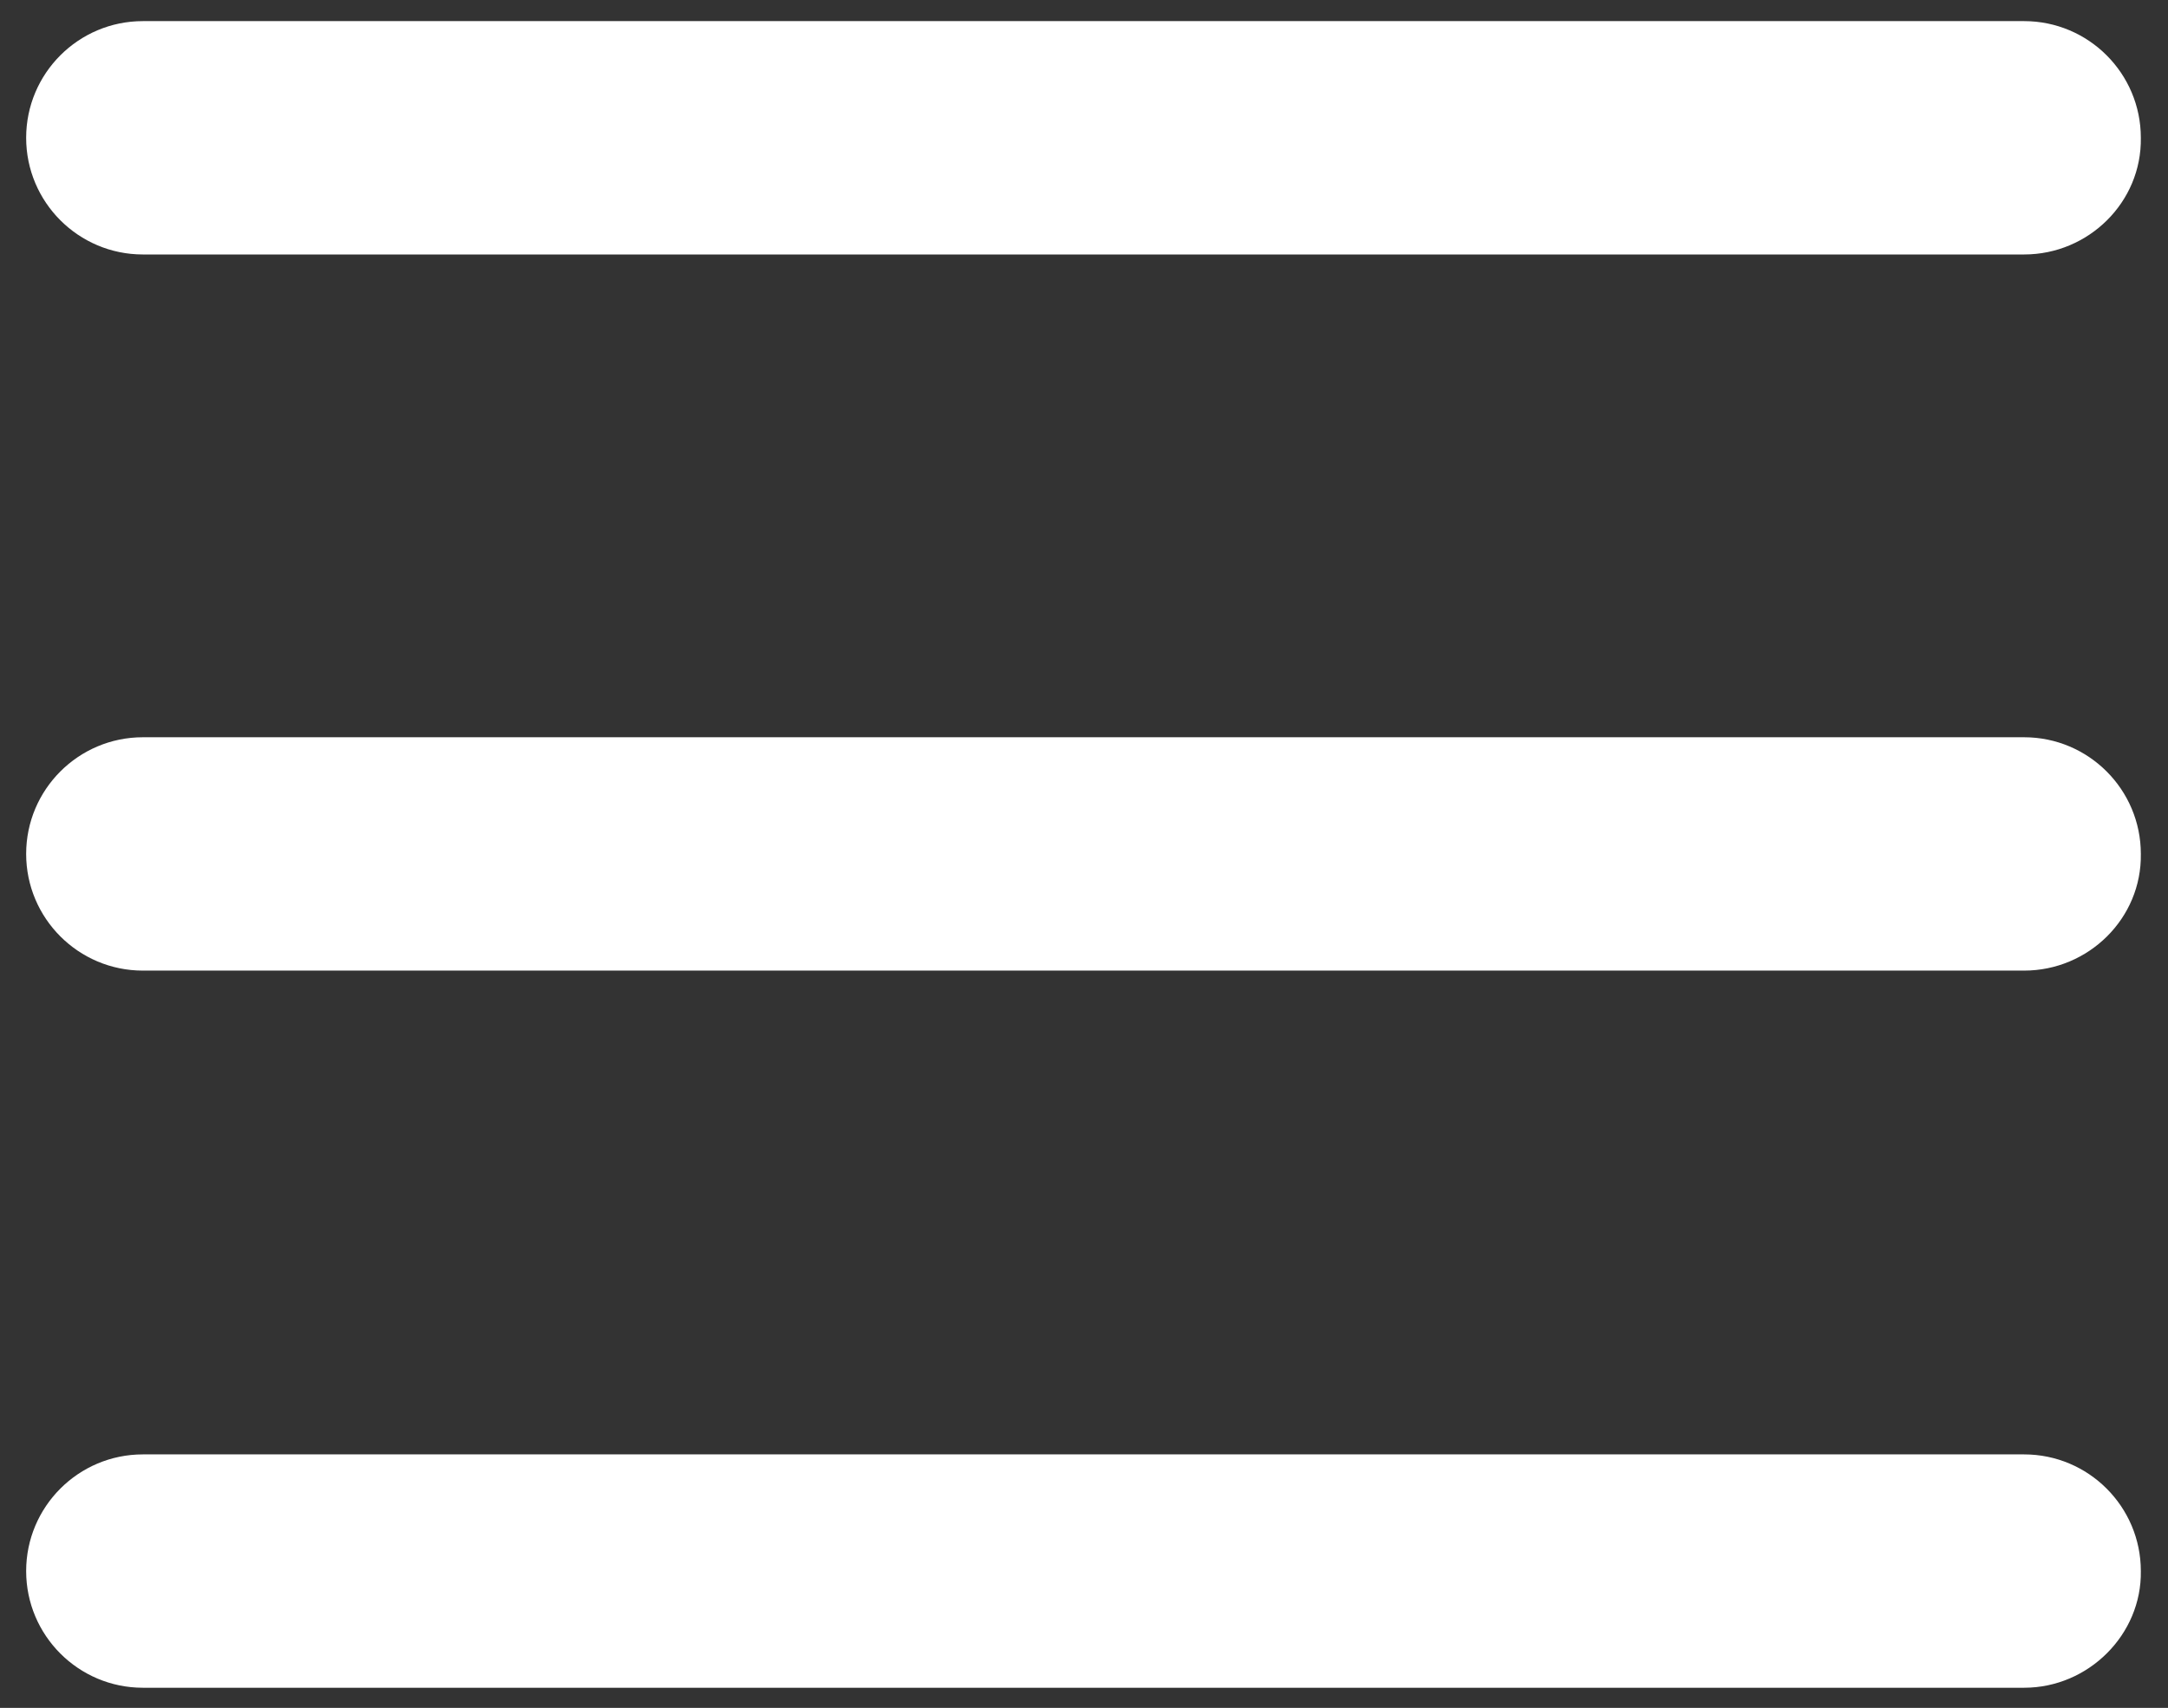 <?xml version="1.0" encoding="utf-8"?>
<!-- Generator: Adobe Illustrator 21.1.0, SVG Export Plug-In . SVG Version: 6.00 Build 0)  -->
<svg version="1.1" id="Layer_1" xmlns="http://www.w3.org/2000/svg" xmlns:xlink="http://www.w3.org/1999/xlink" x="0px" y="0px"
	 viewBox="0 0 215.5 169.8" style="enable-background:new 0 0 215.5 169.8;" xml:space="preserve">
<rect x="0" y="0" width="215.5" height="169.8" fill="#333333" stroke="none"/>
<style type="text/css">
	.st0{fill:#FFFFFF;}
</style>
<path class="st0" d="M201.2,96.5h-187c-6.4,0-11.6-5.2-11.6-11.6v0c0-6.4,5.2-11.6,11.6-11.6h187c6.4,0,11.6,5.2,11.6,11.6v0
	C212.9,91.3,207.6,96.5,201.2,96.5z"/>
<path class="st0" d="M201.2,25.3h-187c-6.4,0-11.6-5.2-11.6-11.6v0c0-6.4,5.2-11.6,11.6-11.6h187c6.4,0,11.6,5.2,11.6,11.6v0
	C212.9,20.1,207.6,25.3,201.2,25.3z"/>
<path class="st0" d="M201.2,167.8h-187c-6.4,0-11.6-5.2-11.6-11.6v0c0-6.4,5.2-11.6,11.6-11.6h187c6.4,0,11.6,5.2,11.6,11.6v0
	C212.9,162.5,207.6,167.8,201.2,167.8z"/>
</svg>
